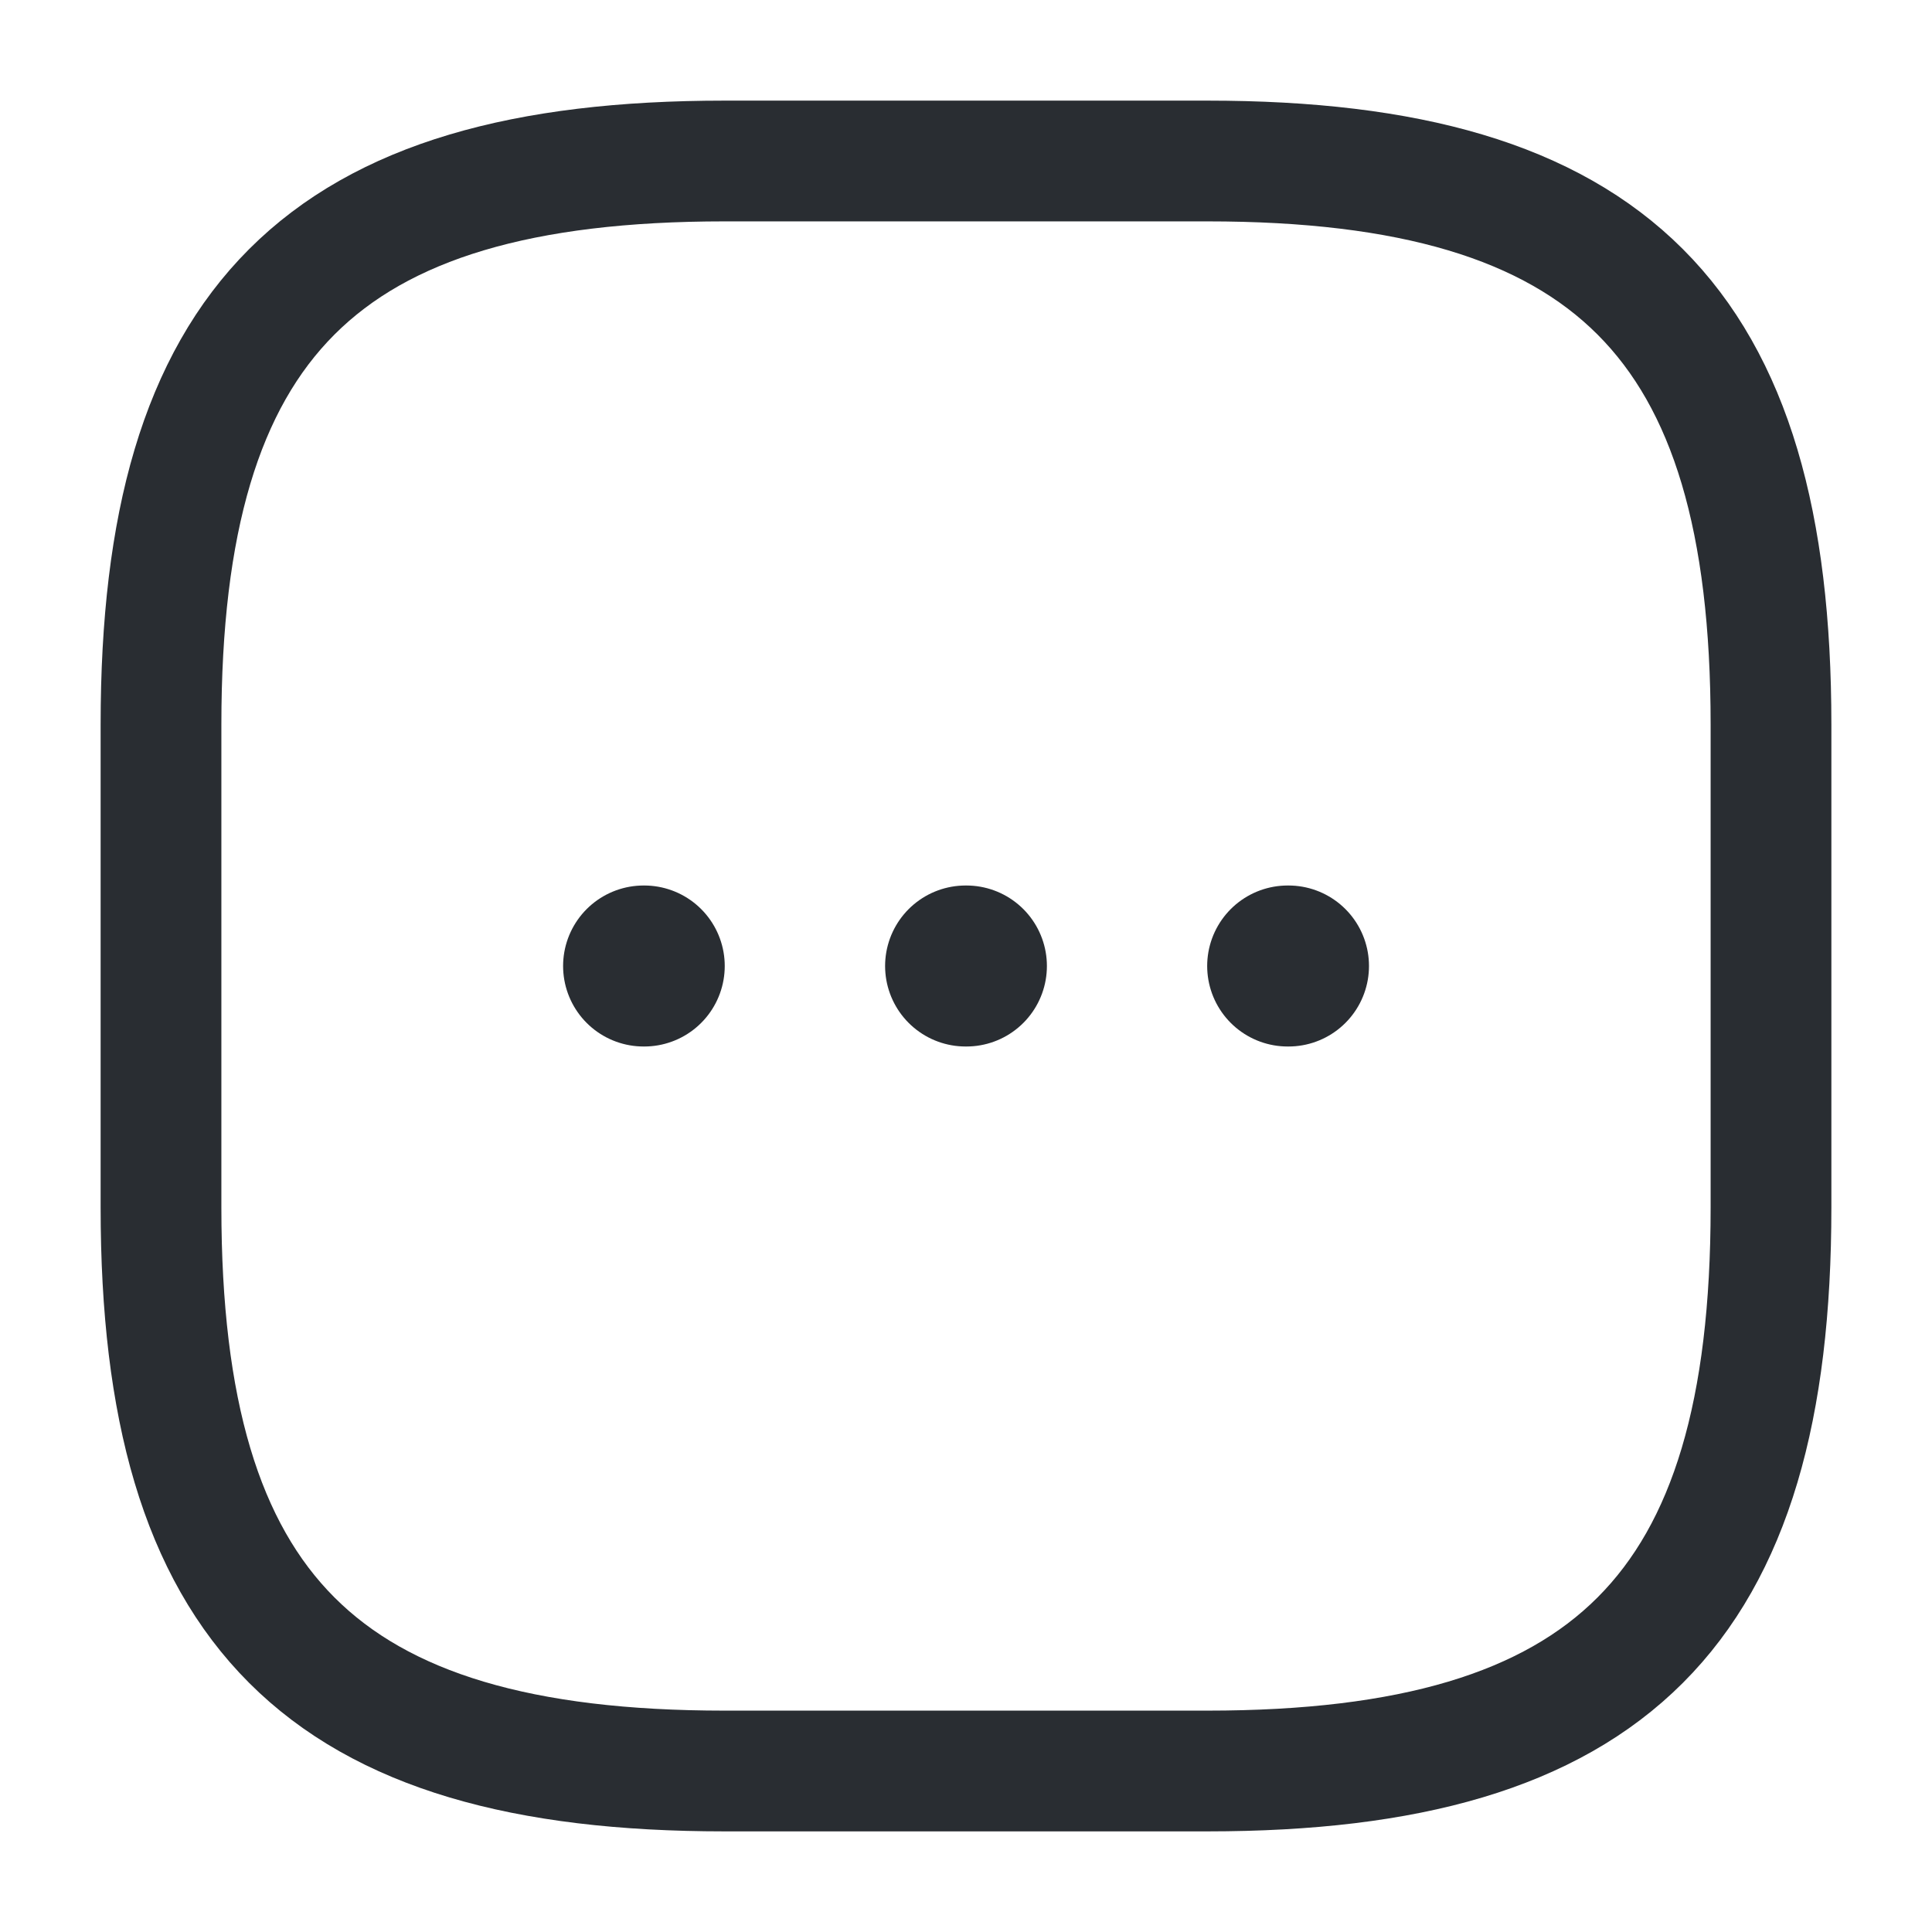 <svg width="24" height="24" fill="none" xmlns="http://www.w3.org/2000/svg"><path d="M9 22h6c5 0 7-2 7-7V9c0-5-2-7-7-7H9C4 2 2 4 2 9v6c0 5 2 7 7 7Z" stroke="#292D32" stroke-width="1.5" stroke-linecap="round" stroke-linejoin="round"/><path d="M15.996 12h.01M11.995 12h.01M7.995 12h.008" stroke="#292D32" stroke-width="2" stroke-linecap="round" stroke-linejoin="round"/></svg>